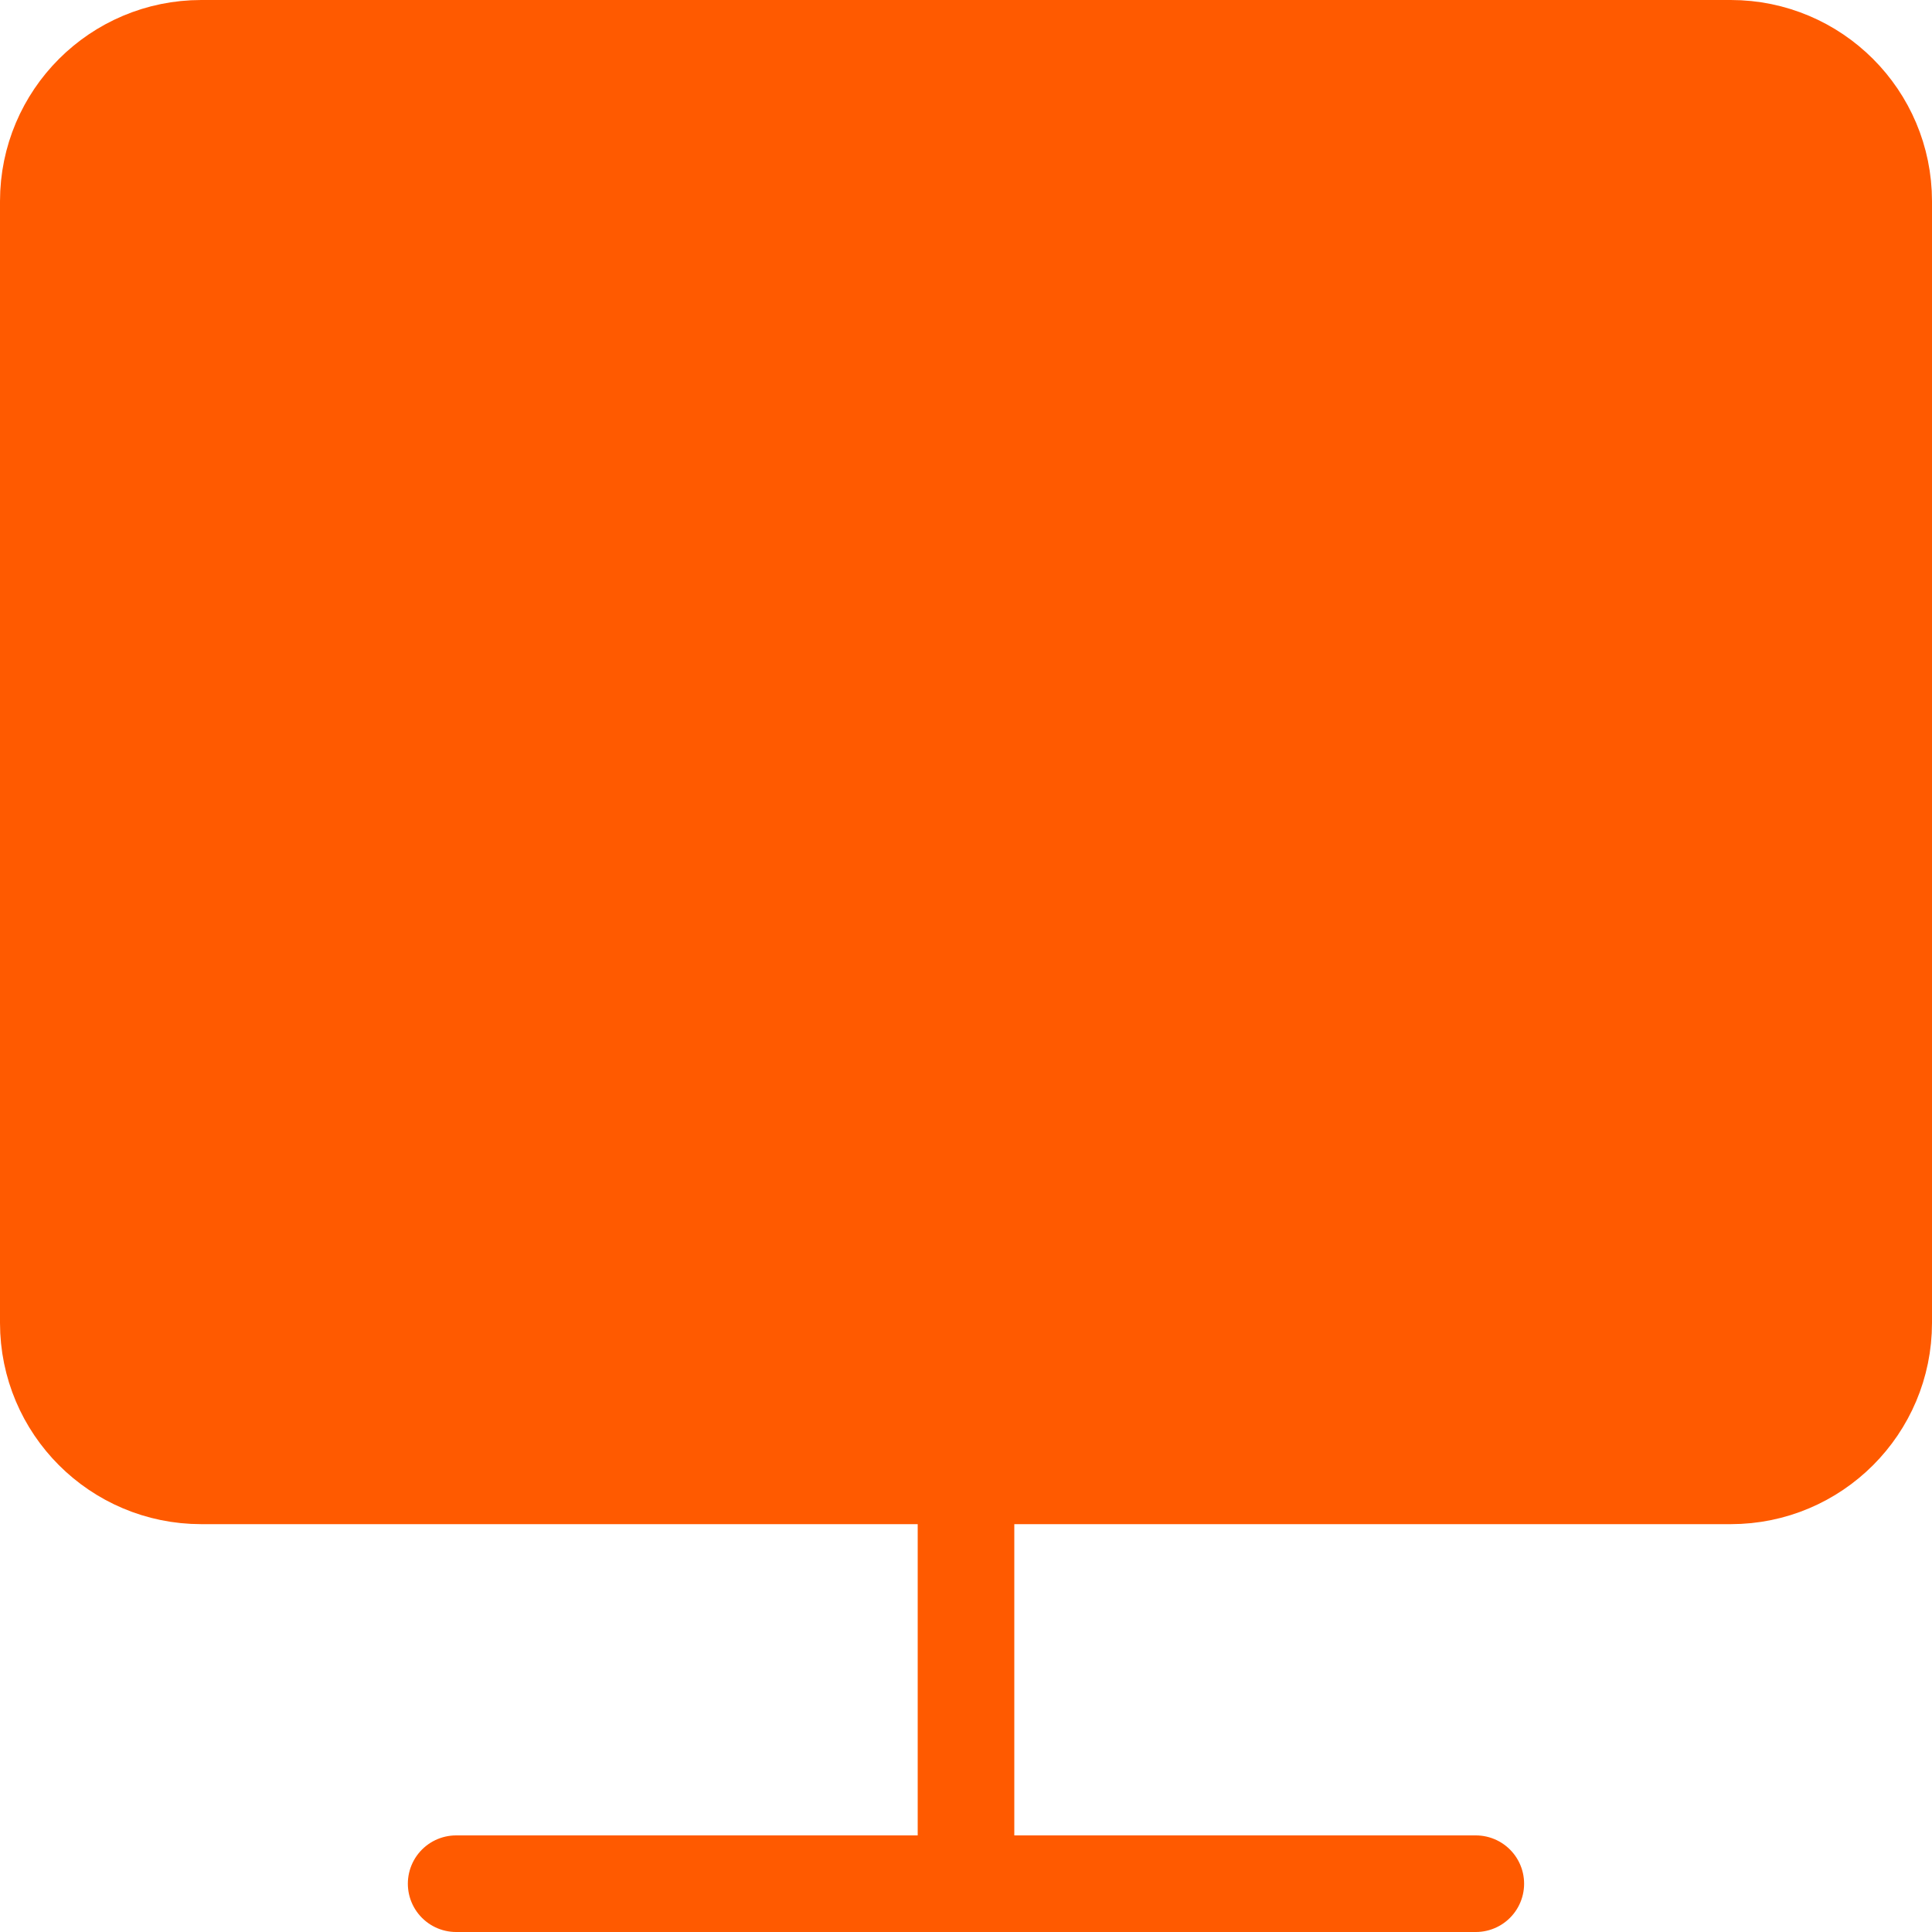 <svg width="40" height="40" viewBox="0 0 40 40" fill="none" xmlns="http://www.w3.org/2000/svg">
<path d="M35.833 1H4.167C2.418 1 1 2.418 1 4.167V27.389C1 29.138 2.418 30.556 4.167 30.556H35.833C37.582 30.556 39 29.138 39 27.389V4.167C39 2.418 37.582 1 35.833 1Z" fill="#FF5A00" stroke="#FF5A00" stroke-width="2" stroke-linejoin="round"/>
<path d="M9.444 39H30.555H9.444ZM20 30.556V39V30.556Z" fill="#FF5A00"/>
<path d="M9.444 39H30.555M20 30.556V39" stroke="#FF5A00" stroke-width="2" stroke-linecap="round" stroke-linejoin="round"/>
</svg>
